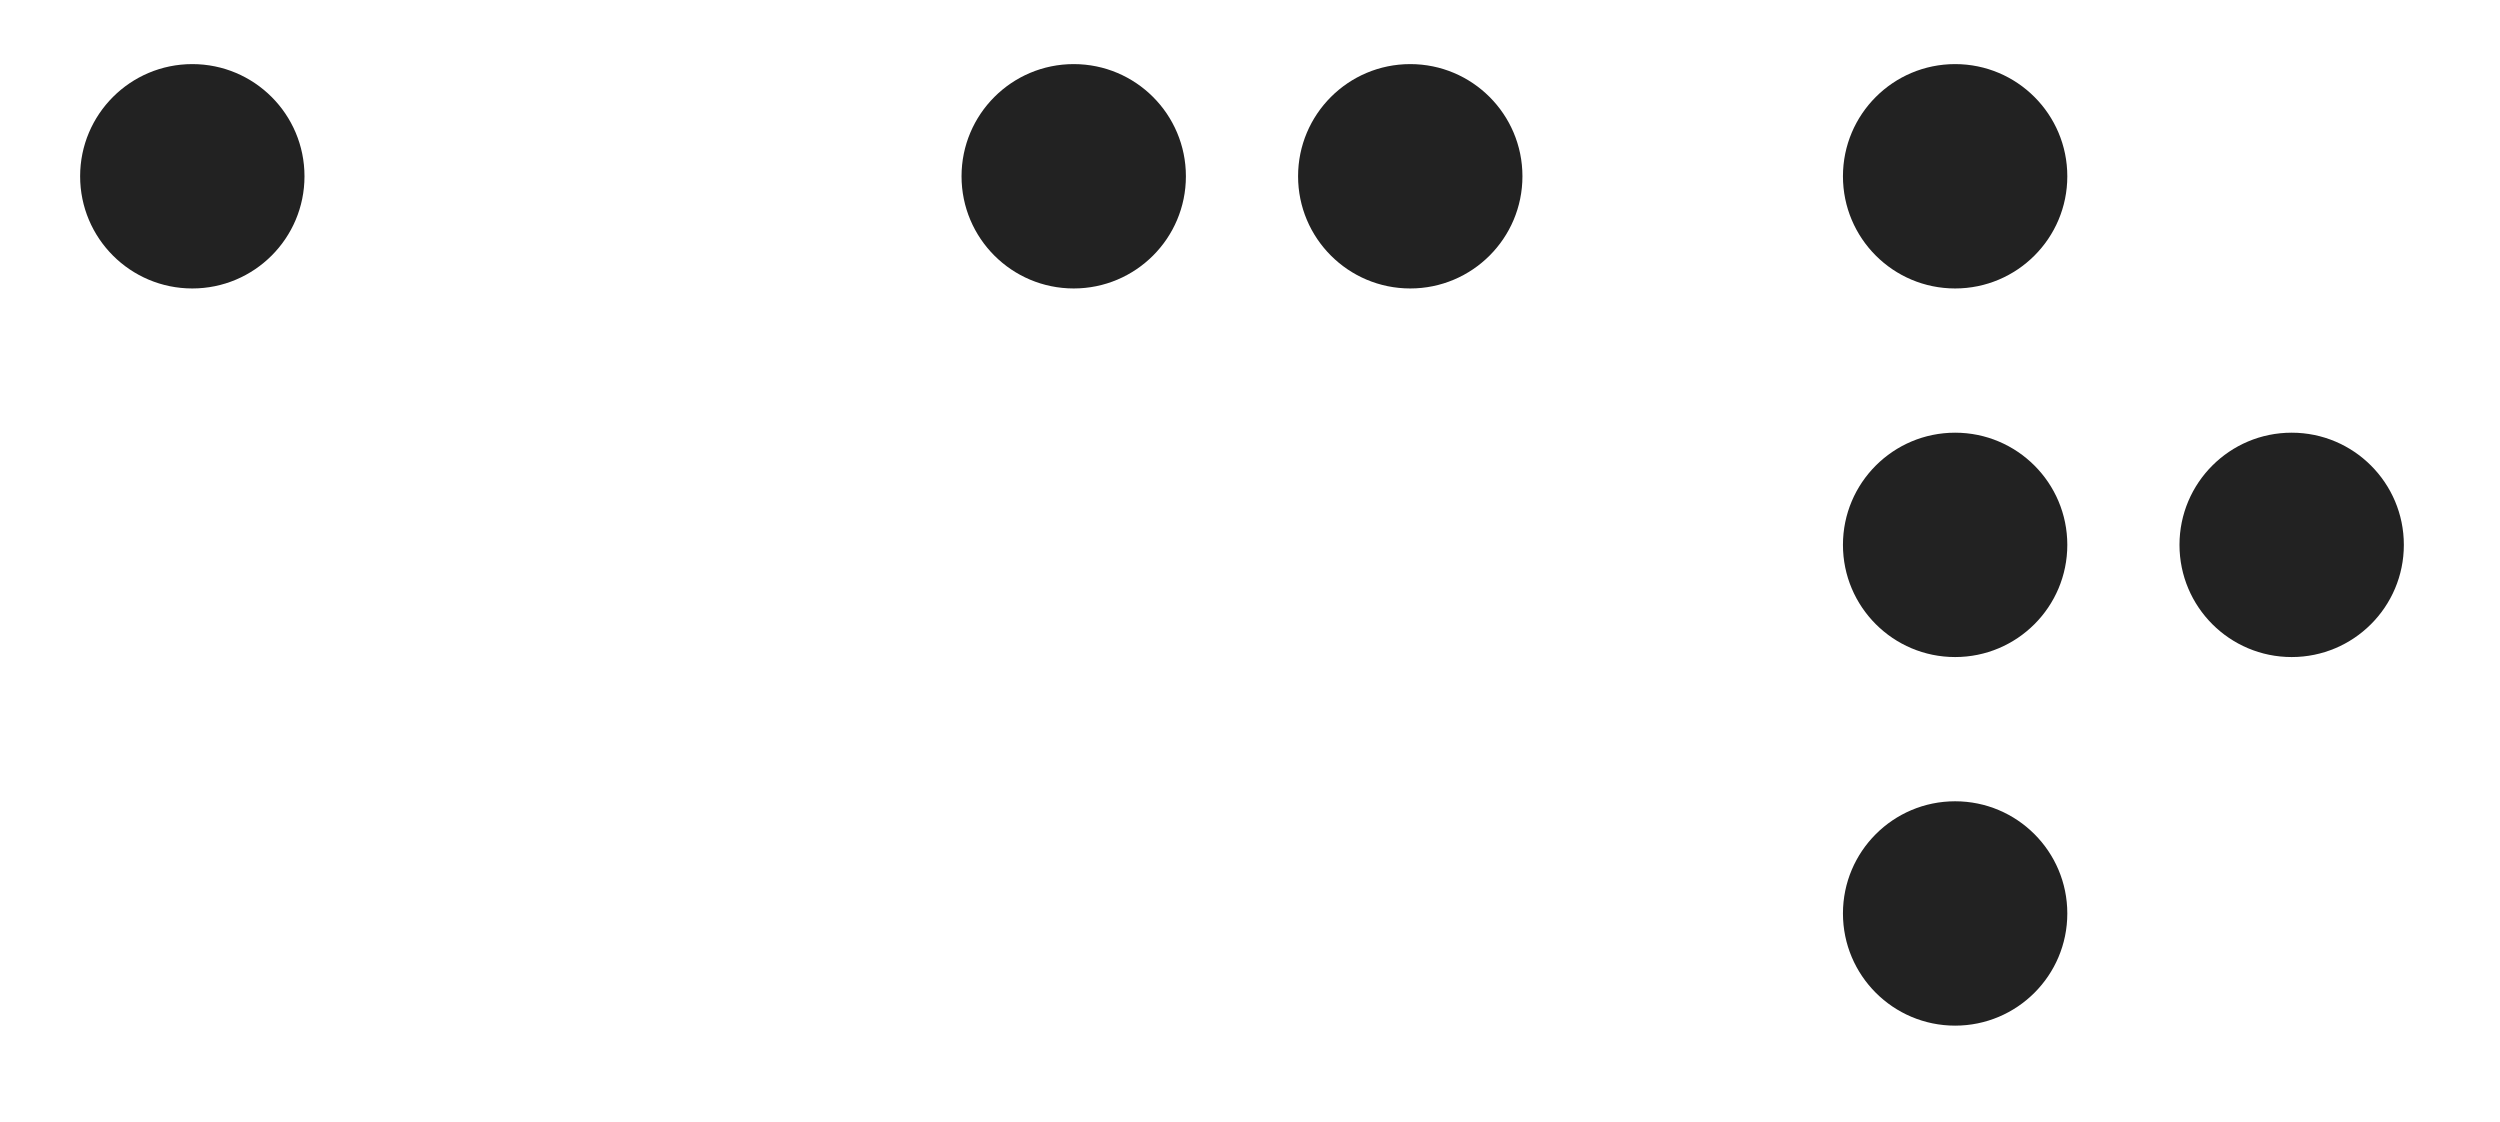 <?xml version="1.0" encoding="UTF-8"?>
<svg width="156px" height="70px" viewBox="0 0 156 70" version="1.1" xmlns="http://www.w3.org/2000/svg" xmlns:xlink="http://www.w3.org/1999/xlink">
    <title>con_acr</title>
    <g id="con_acr" stroke="none" stroke-width="1" fill="none" fill-rule="evenodd">
        <circle id="O" fill="#222" cx="12" cy="11" r="7"></circle>
        <circle id="O-C-5" fill="#222" cx="67" cy="11" r="7"></circle>
        <circle id="O-C-6" fill="#222" cx="88" cy="11" r="7"></circle>
        <circle id="O-C" fill="#222" cx="122" cy="34" r="7"></circle>
        <circle id="O-C-2" fill="#222" cx="143" cy="34" r="7"></circle>
        <circle id="O-C-3" fill="#222" cx="122" cy="57" r="7"></circle>
        <circle id="O-C-5" fill="#222" cx="122" cy="11" r="7"></circle>
    </g>
</svg>